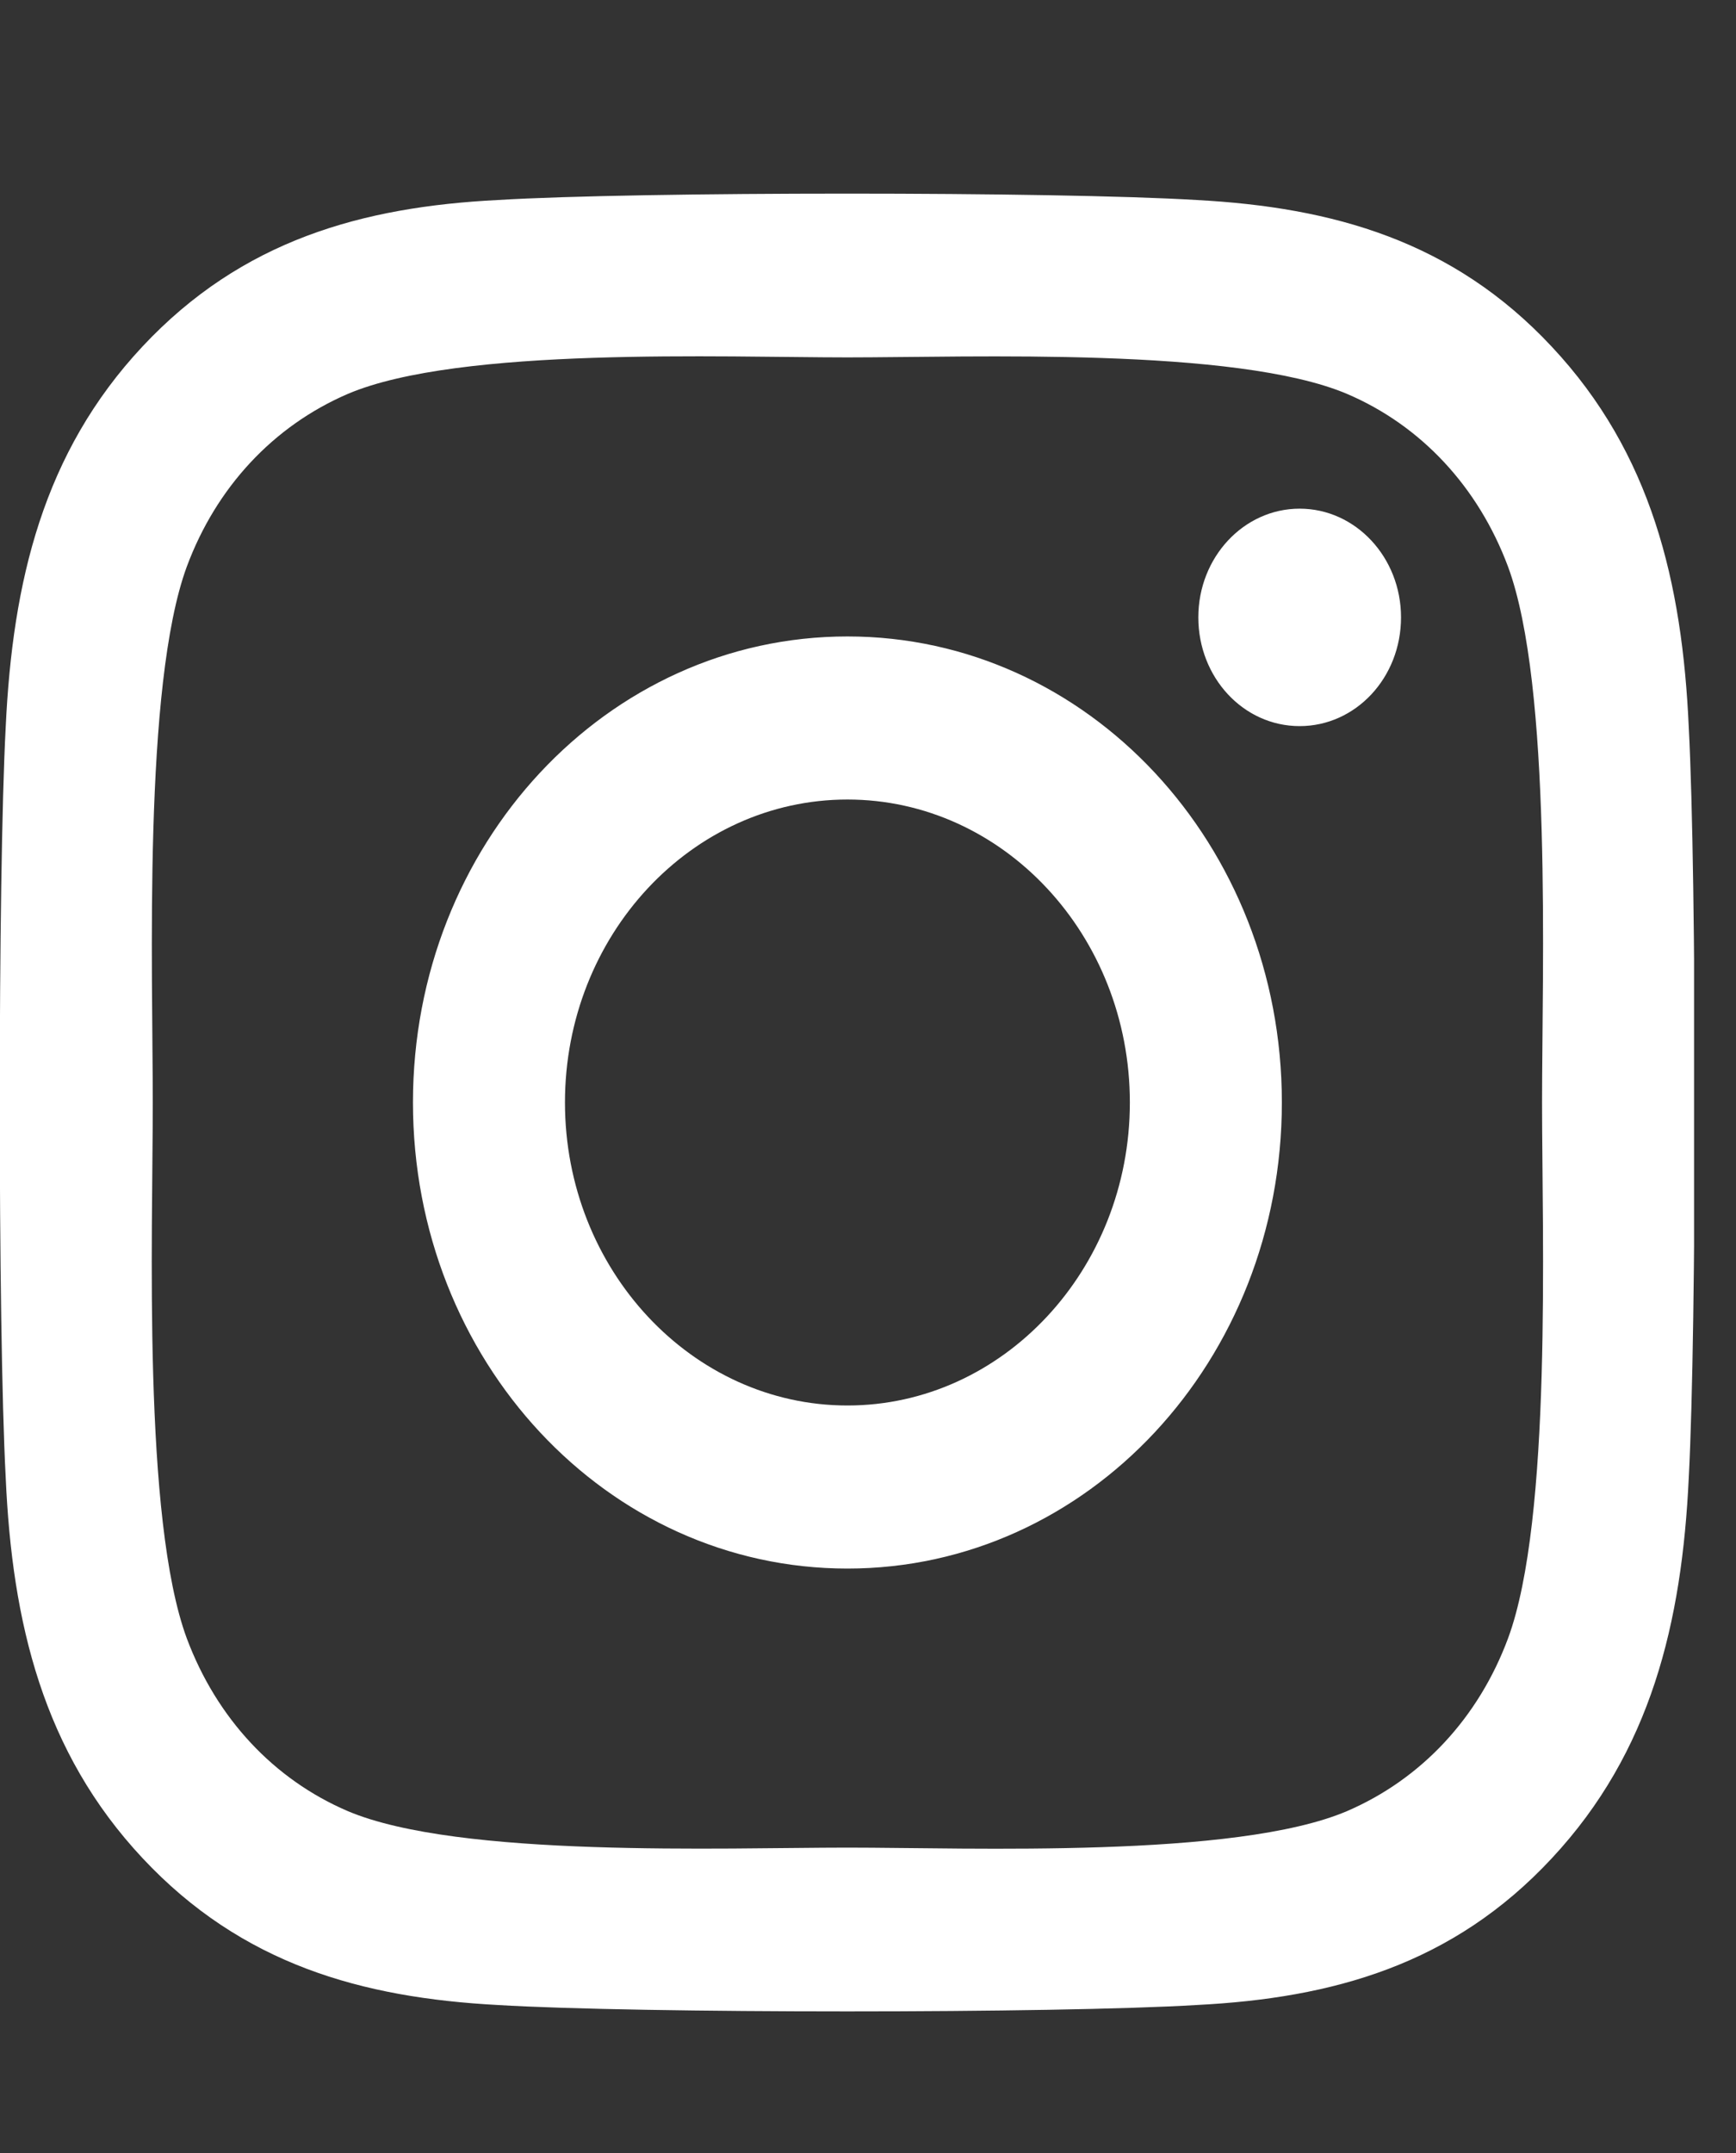 <svg width="25" height="31" viewBox="0 0 25 31" fill="none" xmlns="http://www.w3.org/2000/svg">
<rect x="0" y="0" width="25" height="31" fill="#333333" stroke="none"/>
<g clip-path="url(#clip0_406_541)">
<path d="M12.204 9.164C8.74 9.164 5.947 12.16 5.947 15.874C5.947 19.589 8.74 22.585 12.204 22.585C15.667 22.585 18.46 19.589 18.46 15.874C18.46 12.16 15.667 9.164 12.204 9.164ZM12.204 20.237C9.966 20.237 8.136 18.281 8.136 15.874C8.136 13.468 9.96 11.512 12.204 11.512C14.447 11.512 16.271 13.468 16.271 15.874C16.271 18.281 14.442 20.237 12.204 20.237ZM20.176 8.889C20.176 9.76 19.522 10.455 18.716 10.455C17.905 10.455 17.257 9.754 17.257 8.889C17.257 8.025 17.91 7.324 18.716 7.324C19.522 7.324 20.176 8.025 20.176 8.889ZM24.32 10.478C24.227 8.381 23.781 6.524 22.349 4.994C20.922 3.464 19.19 2.985 17.235 2.88C15.22 2.757 9.181 2.757 7.167 2.88C5.217 2.979 3.485 3.458 2.053 4.988C0.621 6.518 0.18 8.375 0.082 10.472C-0.032 12.633 -0.032 19.11 0.082 21.271C0.174 23.367 0.621 25.225 2.053 26.755C3.485 28.285 5.212 28.764 7.167 28.869C9.181 28.992 15.22 28.992 17.235 28.869C19.19 28.77 20.922 28.291 22.349 26.755C23.775 25.225 24.222 23.367 24.32 21.271C24.434 19.11 24.434 12.639 24.32 10.478ZM21.717 23.59C21.292 24.734 20.47 25.616 19.397 26.078C17.791 26.761 13.979 26.603 12.204 26.603C10.428 26.603 6.611 26.755 5.01 26.078C3.943 25.622 3.12 24.74 2.69 23.59C2.053 21.867 2.2 17.778 2.2 15.874C2.2 13.97 2.059 9.876 2.69 8.159C3.115 7.015 3.937 6.133 5.01 5.671C6.617 4.988 10.428 5.146 12.204 5.146C13.979 5.146 17.796 4.994 19.397 5.671C20.465 6.127 21.287 7.009 21.717 8.159C22.354 9.882 22.207 13.97 22.207 15.874C22.207 17.778 22.354 21.872 21.717 23.59Z" fill="white"/>
</g>
<defs>
<clipPath id="clip0_406_541">
<rect width="24.396" height="29.902" fill="white" transform="translate(0 0.929)"/>
</clipPath>
</defs>
</svg>
